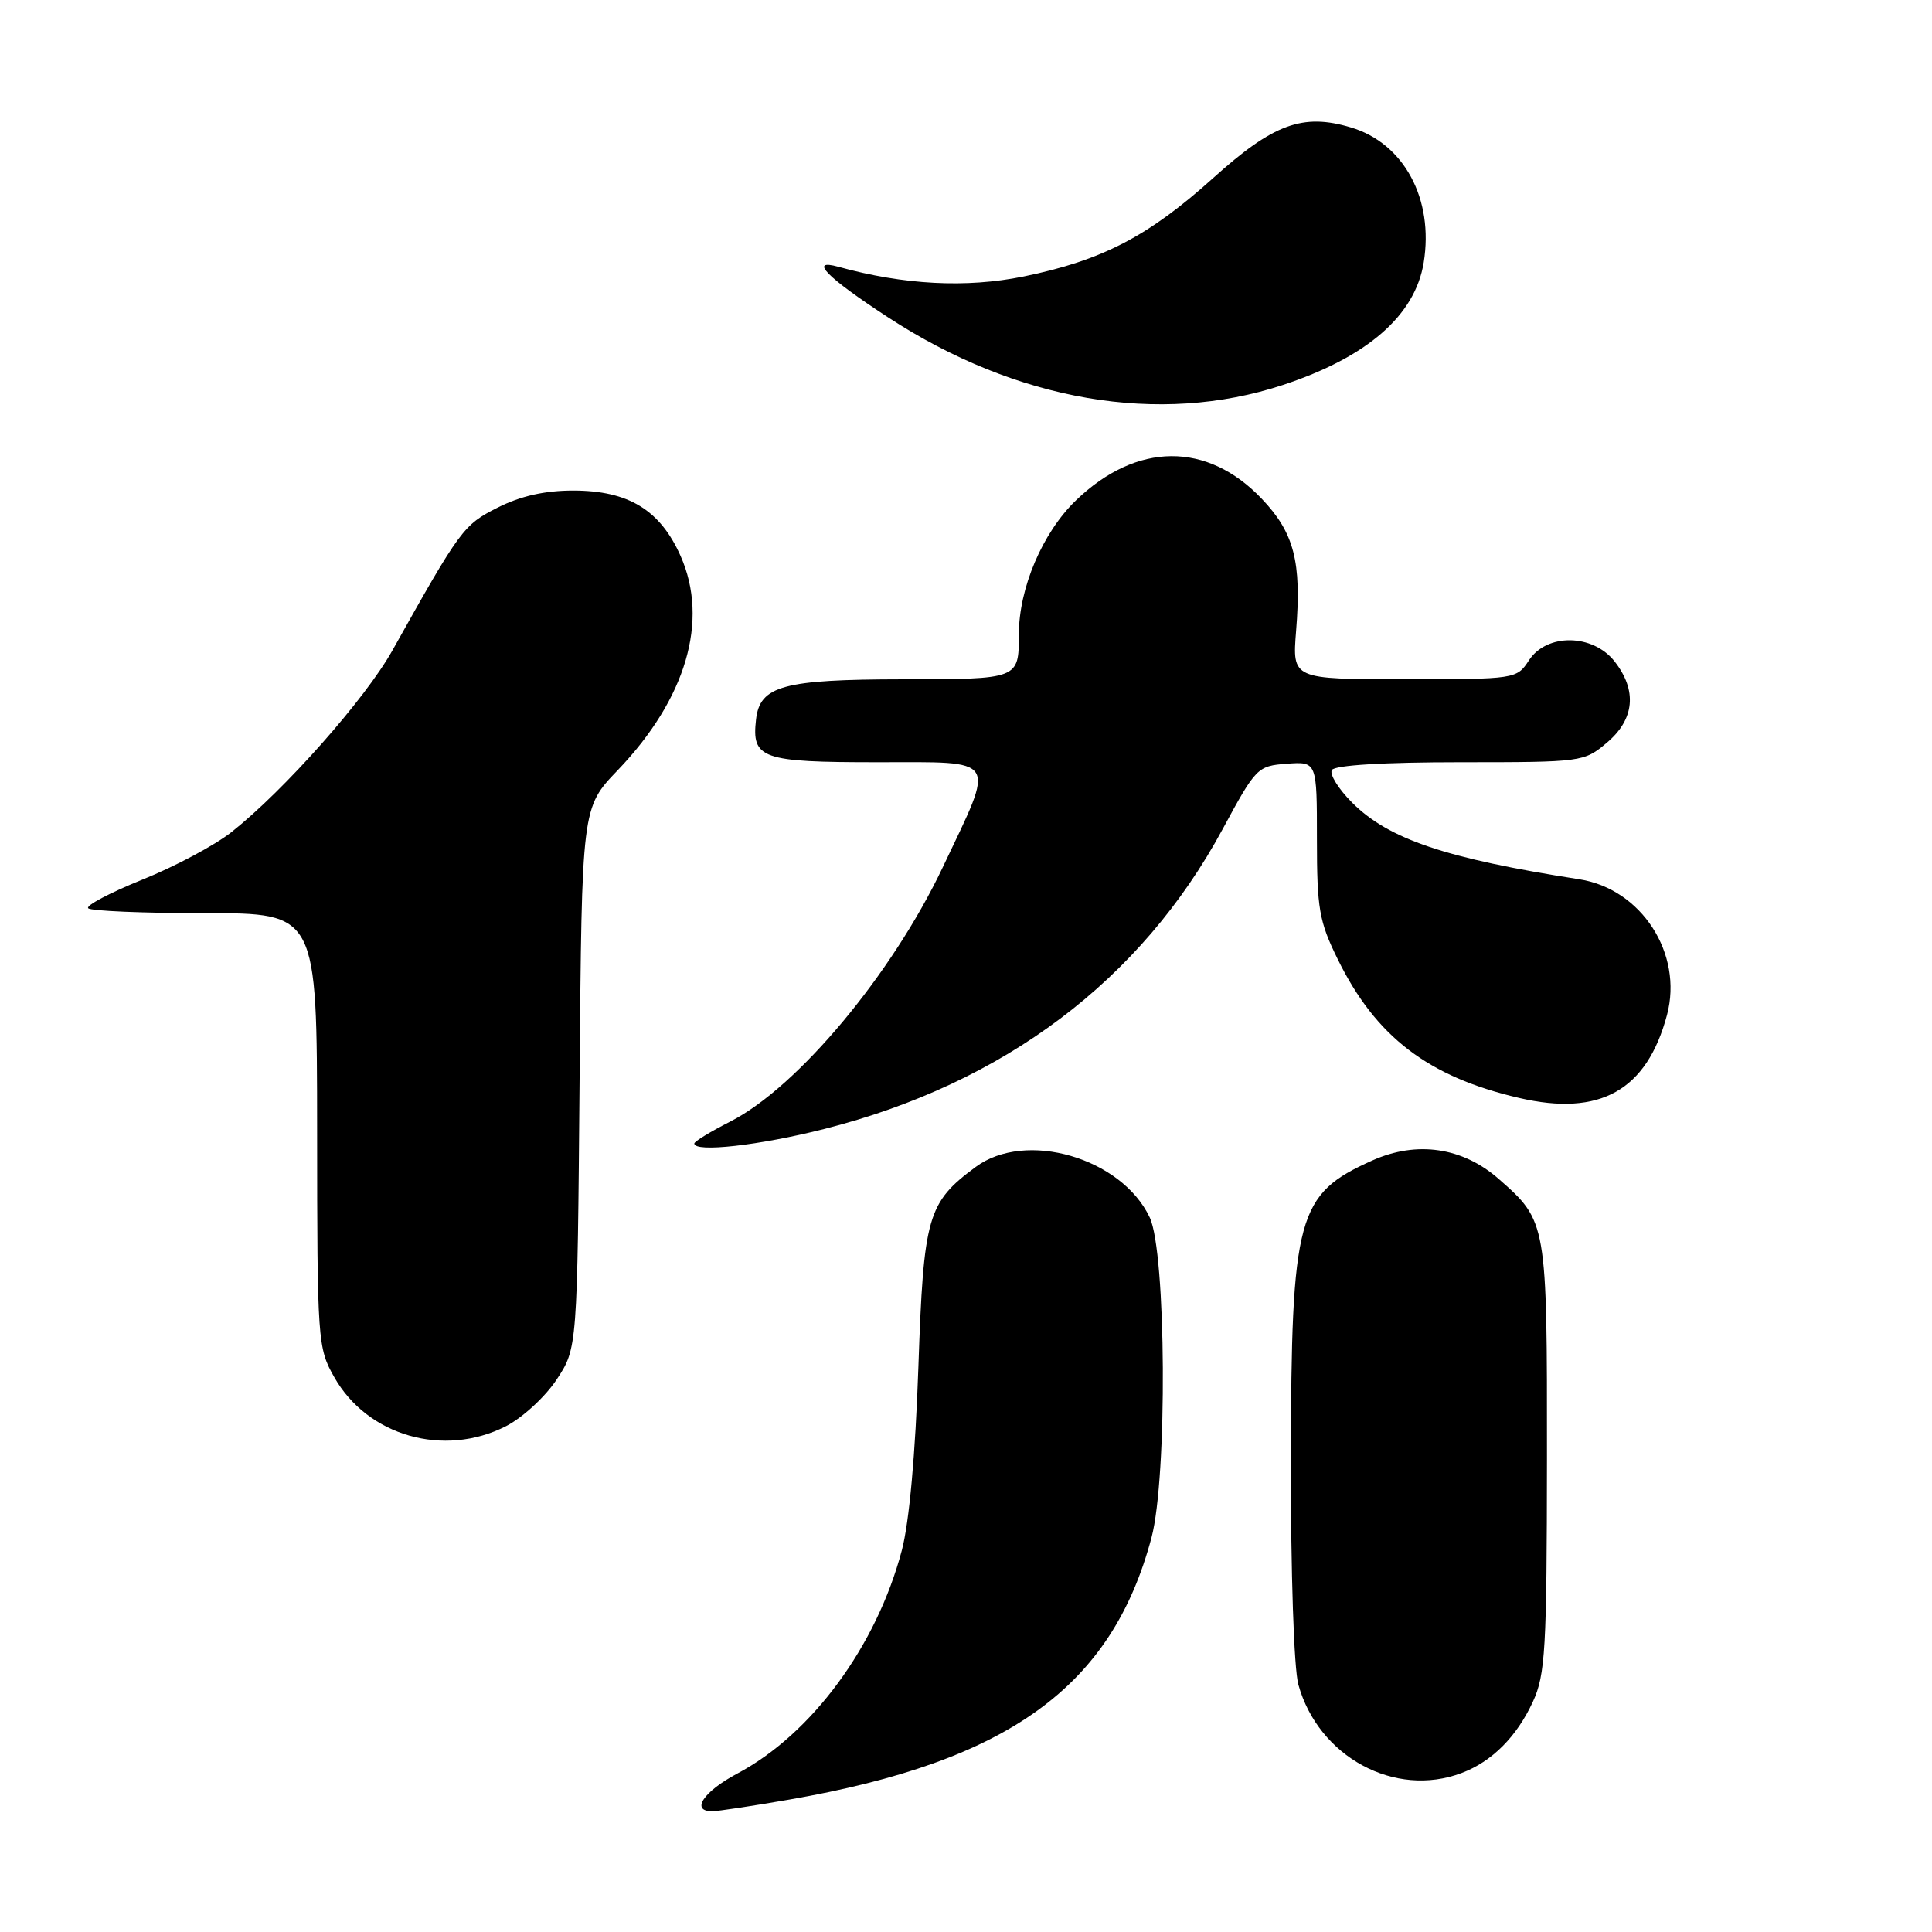 <?xml version="1.0" encoding="UTF-8" standalone="no"?>
<!DOCTYPE svg PUBLIC "-//W3C//DTD SVG 1.1//EN" "http://www.w3.org/Graphics/SVG/1.1/DTD/svg11.dtd" >
<svg xmlns="http://www.w3.org/2000/svg" xmlns:xlink="http://www.w3.org/1999/xlink" version="1.1" viewBox="0 0 256 256">
 <g >
 <path fill="currentColor"
d=" M 104.62 238.45 C 133.67 233.39 147.32 223.52 152.58 203.74 C 154.70 195.76 154.54 165.94 152.34 161.31 C 148.59 153.40 135.89 149.72 129.28 154.63 C 122.89 159.36 122.38 161.15 121.69 181.16 C 121.30 192.64 120.48 201.71 119.50 205.42 C 116.15 218.11 107.55 229.78 97.69 235.01 C 93.21 237.39 91.47 240.00 94.37 240.00 C 95.12 240.00 99.73 239.30 104.62 238.45 Z  M 193.68 234.93 C 197.69 233.42 200.97 230.13 203.11 225.50 C 204.77 221.91 204.96 218.57 204.98 193.20 C 205.00 161.96 204.98 161.82 198.59 156.22 C 193.82 152.02 187.74 151.13 181.86 153.76 C 171.86 158.23 171.10 161.04 171.05 193.50 C 171.03 208.45 171.45 221.08 172.04 223.22 C 174.70 232.80 184.84 238.29 193.68 234.93 Z  M 67.04 188.98 C 69.22 187.87 72.24 185.09 73.75 182.81 C 76.50 178.65 76.50 178.65 76.80 142.83 C 77.09 107.02 77.09 107.02 81.84 102.07 C 90.92 92.60 93.97 82.24 90.19 73.69 C 87.48 67.57 83.28 65.01 75.96 65.00 C 72.20 65.00 68.99 65.72 65.96 67.25 C 61.41 69.54 61.00 70.11 52.00 86.18 C 48.41 92.60 37.69 104.71 30.67 110.26 C 28.50 111.98 23.20 114.81 18.88 116.55 C 14.57 118.29 11.33 120.00 11.69 120.35 C 12.04 120.71 19.01 121.00 27.17 121.00 C 42.00 121.00 42.00 121.00 42.02 149.75 C 42.03 177.72 42.09 178.61 44.29 182.48 C 48.70 190.28 58.83 193.17 67.04 188.98 Z  M 109.24 149.59 C 133.04 143.55 151.20 129.88 162.01 109.86 C 166.42 101.70 166.62 101.49 170.51 101.20 C 174.50 100.91 174.50 100.91 174.50 111.20 C 174.50 120.41 174.79 122.09 177.25 127.09 C 182.30 137.38 189.24 142.69 201.28 145.48 C 212.02 147.98 218.22 144.49 220.89 134.47 C 223.04 126.36 217.50 117.79 209.27 116.51 C 191.58 113.75 184.03 111.21 179.18 106.37 C 177.35 104.54 176.14 102.59 176.48 102.03 C 176.88 101.39 183.38 101.00 193.48 101.00 C 209.63 101.00 209.89 100.97 212.92 98.41 C 216.60 95.31 216.96 91.49 213.93 87.63 C 211.04 83.97 204.95 83.89 202.59 87.50 C 200.97 89.98 200.84 90.00 186.09 90.00 C 171.23 90.00 171.23 90.00 171.74 83.60 C 172.48 74.43 171.48 70.59 167.20 66.10 C 159.96 58.49 150.61 58.56 142.57 66.30 C 138.13 70.58 135.00 77.93 135.00 84.10 C 135.00 90.00 135.01 90.00 119.64 90.01 C 103.76 90.03 100.69 90.87 100.18 95.33 C 99.58 100.53 100.91 101.00 116.23 101.00 C 132.50 101.00 131.94 100.12 124.93 114.90 C 118.19 129.11 105.67 144.09 96.75 148.62 C 94.14 149.95 92.00 151.25 92.00 151.52 C 92.00 152.74 100.62 151.78 109.24 149.59 Z  M 170.00 51.01 C 181.17 47.32 187.51 41.81 188.65 34.78 C 190.01 26.37 186.04 18.99 179.02 16.89 C 172.63 14.97 168.73 16.40 160.75 23.59 C 152.15 31.33 146.03 34.51 135.61 36.64 C 128.02 38.18 119.77 37.75 111.09 35.35 C 107.09 34.24 109.53 36.74 117.66 42.04 C 134.72 53.18 153.62 56.42 170.00 51.01 Z "/>
</g>
</svg>